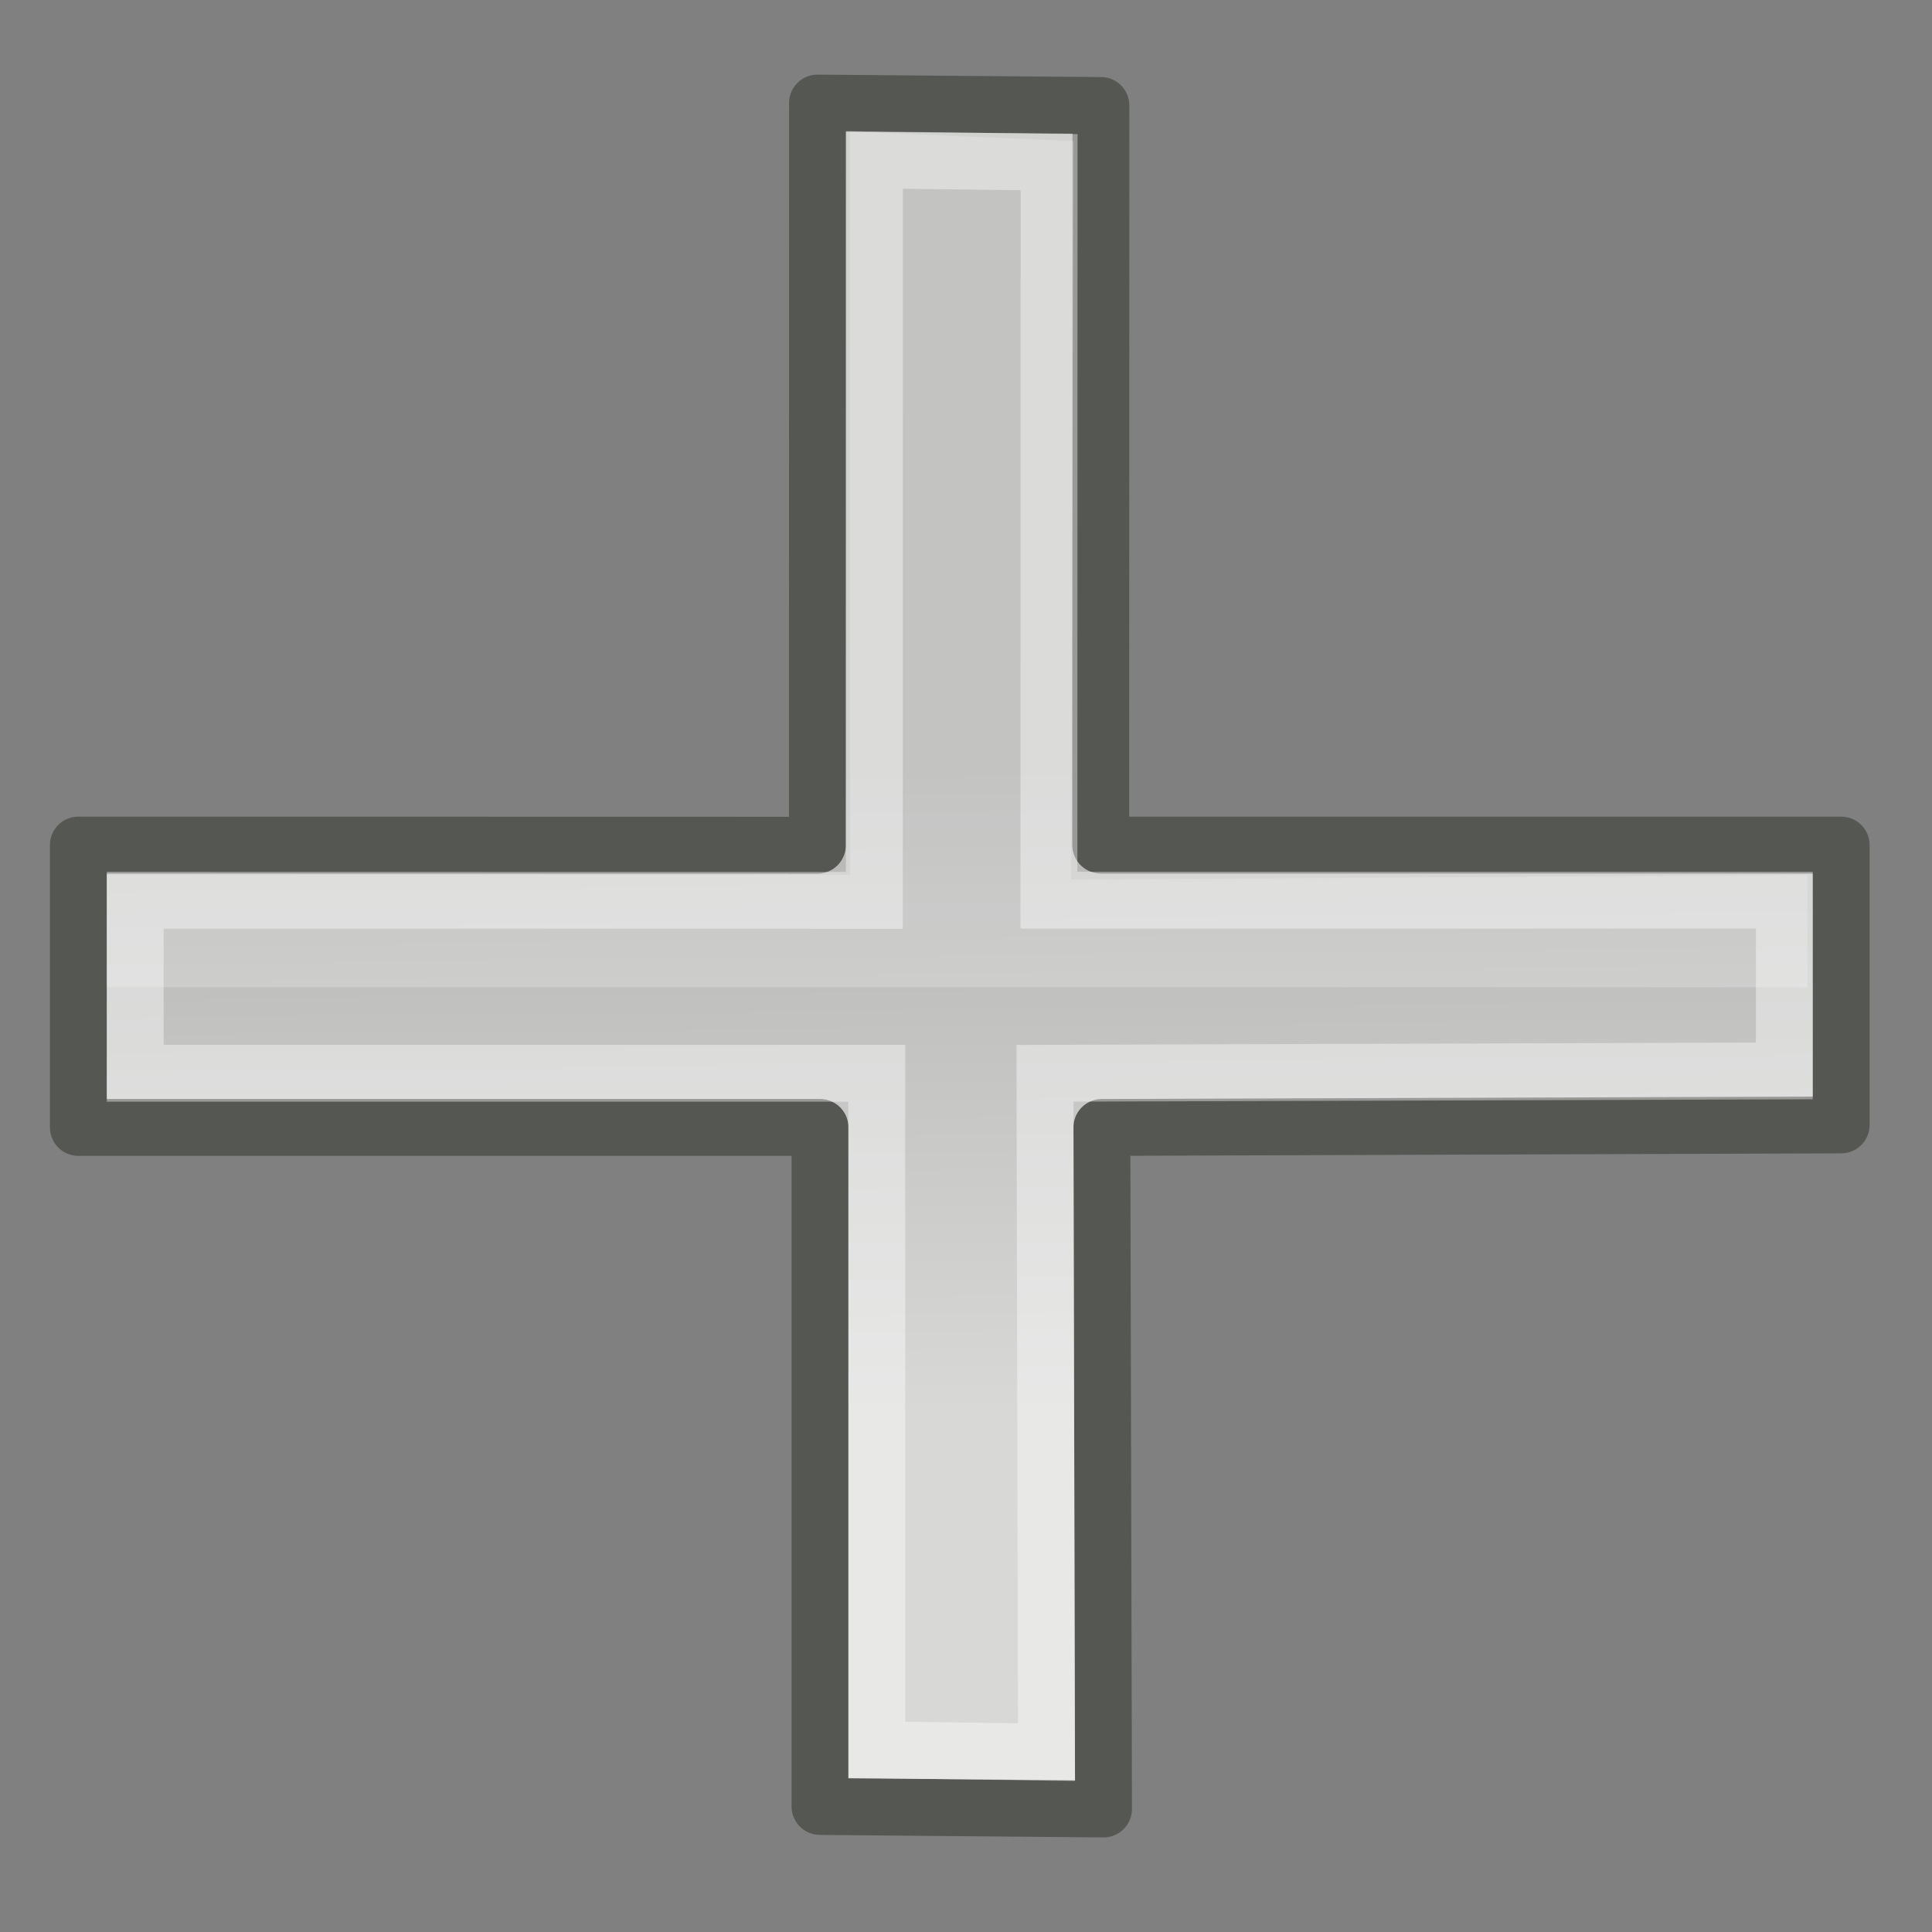 <?xml version="1.0" encoding="UTF-8" standalone="no"?>
<svg
   xmlns:dc="http://purl.org/dc/elements/1.1/"
   xmlns:cc="http://creativecommons.org/ns#"
   xmlns:rdf="http://www.w3.org/1999/02/22-rdf-syntax-ns#"
   xmlns:svg="http://www.w3.org/2000/svg"
   xmlns="http://www.w3.org/2000/svg"
   xmlns:xlink="http://www.w3.org/1999/xlink"
   xmlns:sodipodi="http://sodipodi.sourceforge.net/DTD/sodipodi-0.dtd"
   xmlns:inkscape="http://www.inkscape.org/namespaces/inkscape"
   width="512"
   height="512"
   id="svg4289"
   sodipodi:version="0.32"
   inkscape:version="1.0.2 (e86c870879, 2021-01-15)"
   version="1.0"
   sodipodi:docname="Gnome-list-add.svg"
   inkscape:export-filename="/home/andreas/project/gnome-icon-theme/scalable/actions/list-add.png"
   inkscape:export-xdpi="90"
   inkscape:export-ydpi="90"
   inkscape:output_extension="org.inkscape.output.svg.inkscape">
  <rect width="100%" height="100%" fill="#808080" stroke="none"/>
  <defs
     id="defs4291">
    <linearGradient
       inkscape:collect="always"
       id="linearGradient4622">
      <stop
         style="stop-color:#b4b5b3;stop-opacity:1"
         offset="0"
         id="stop4624" />
      <stop
         style="stop-color:#d8d9d7;stop-opacity:1"
         offset="1"
         id="stop4626" />
    </linearGradient>
    <linearGradient
       inkscape:collect="always"
       xlink:href="#linearGradient4622"
       id="linearGradient4320"
       gradientUnits="userSpaceOnUse"
       gradientTransform="matrix(42.349,0,0,41.4,-83.78,-75.538)"
       x1="8.679"
       y1="6.735"
       x2="8.722"
       y2="10.858" />
  </defs>
  <sodipodi:namedview
     id="base"
     pagecolor="#ffffff"
     bordercolor="#666666"
     borderopacity="1.0"
     inkscape:pageopacity="0.0"
     inkscape:pageshadow="2"
     inkscape:zoom="0.76423841"
     inkscape:cx="777.85837"
     inkscape:cy="88.331133"
     inkscape:current-layer="layer1"
     showgrid="false"
     inkscape:grid-bbox="true"
     inkscape:document-units="px"
     width="48px"
     height="48px"
     showguides="true"
     inkscape:guide-bbox="true"
     inkscape:window-width="2560"
     inkscape:window-height="1366"
     inkscape:window-x="0"
     inkscape:window-y="24"
     inkscape:document-rotation="0"
     inkscape:window-maximized="1" />
  <g
     id="layer1"
     inkscape:label="Layer 1"
     inkscape:groupmode="layer">
    <path
       style="opacity:1;fill:url(#linearGradient4320);fill-opacity:1;stroke:#555753;stroke-width:15.07;stroke-linecap:round;stroke-linejoin:round;stroke-miterlimit:4;stroke-dasharray:none;stroke-opacity:1"
       d="M 20.769,223.952 V 298.781 H 217.31 v 179.955 l 75.132,0.667 -0.435,-180.622 195.921,-0.667 V 223.952 H 291.706 l 0.049,-195.994 -75.108,-0.647 -0.025,196.682 z"
       id="path4314"
       sodipodi:nodetypes="ccccccccccccc" />
    <path
       style="opacity:0.2;fill:#ffffff;fill-opacity:1;stroke:none;stroke-width:15.07;stroke-linecap:round;stroke-linejoin:round;stroke-miterlimit:4;stroke-opacity:1"
       d="M 28.304,231.838 H 225.268 l -0.07,-196.992 59.333,2.545 -0.676,195.719 195.138,-1.272 v 29.784 H 28.304 Z"
       id="path4316"
       sodipodi:nodetypes="ccccccccc" />
    <path
       style="opacity:0.4;fill:none;fill-opacity:1;stroke:#ffffff;stroke-width:15.07;stroke-linecap:round;stroke-linejoin:miter;stroke-miterlimit:4;stroke-dasharray:none;stroke-opacity:1"
       d="m 35.839,238.566 v 45.864 H 232.354 v 179.279 l 44.978,0.623 -0.406,-179.902 195.935,-0.623 V 238.566 H 277.974 l 0.046,-195.582 -46.286,-0.604 -0.023,196.223 z"
       id="path5202"
       sodipodi:nodetypes="ccccccccccccc" />
  </g>
</svg>
